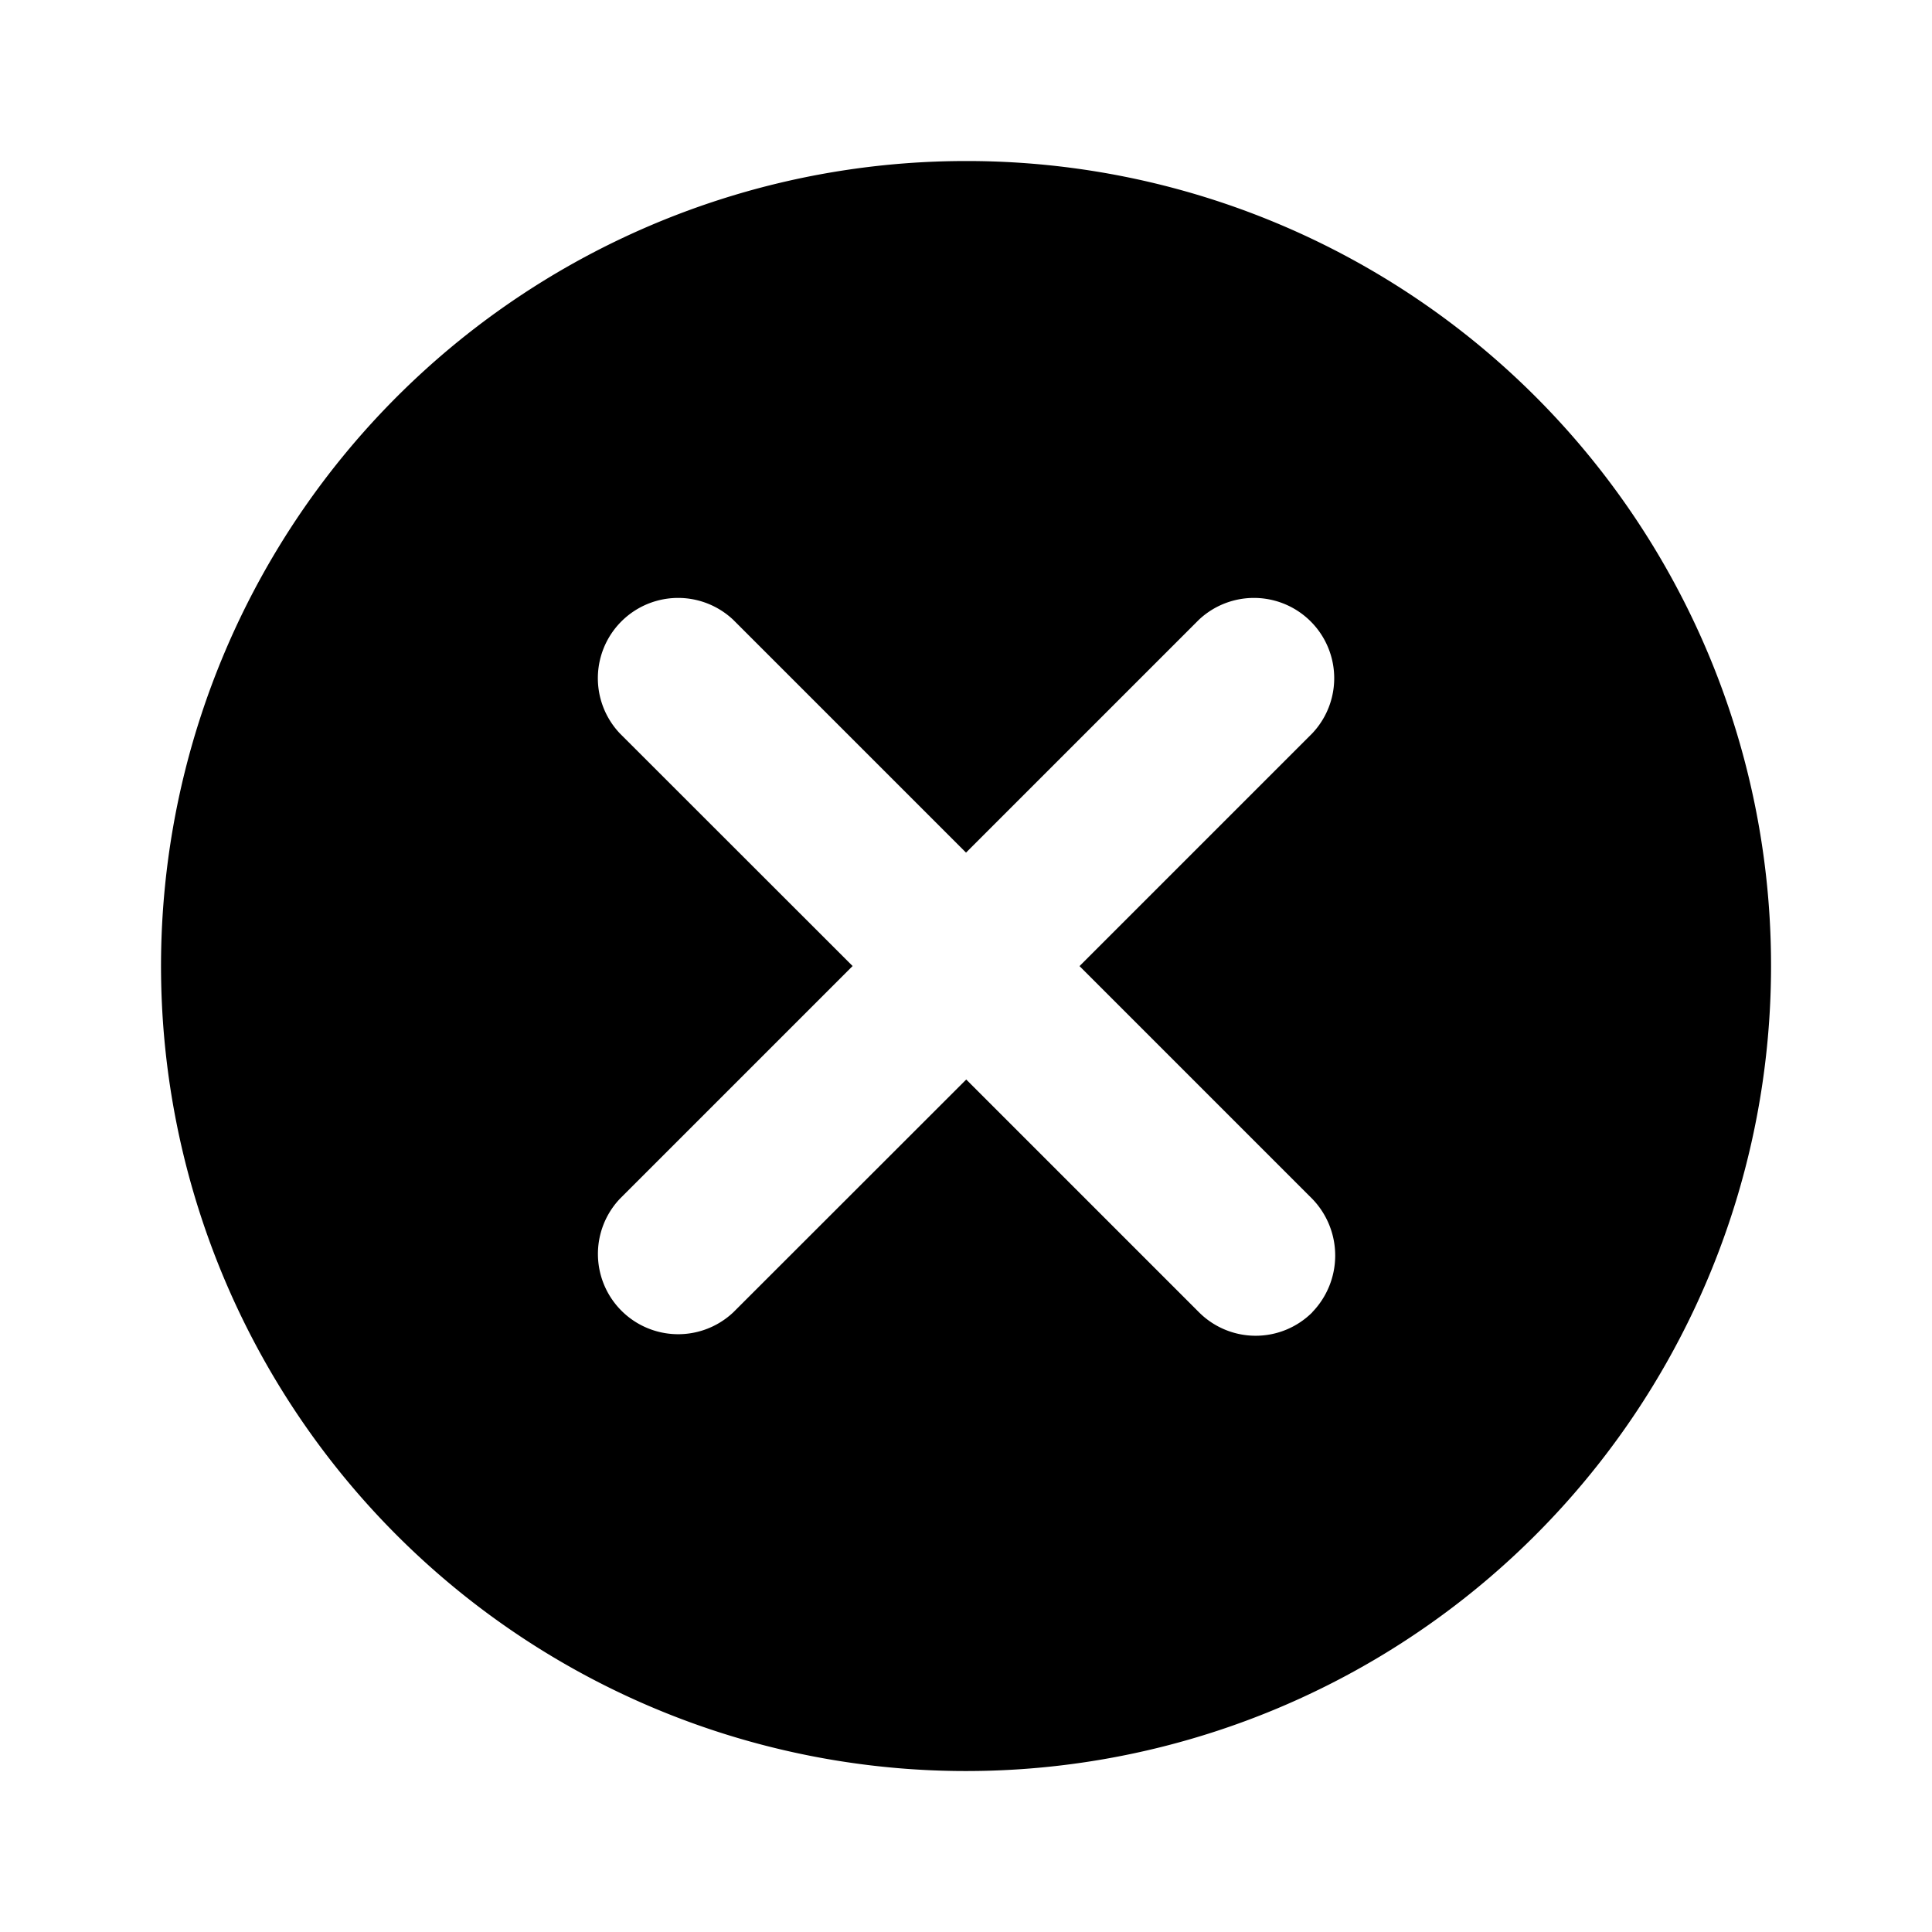 <svg xmlns="http://www.w3.org/2000/svg" width="28.447" height="28.447" viewBox="0 0 28.447 28.447"><path d="M0,0H28.447V28.447H0Z" fill="none" opacity="0.87"/><path d="M13.853,2A11.853,11.853,0,1,0,25.706,13.853,11.842,11.842,0,0,0,13.853,2Zm5.1,16.95a1.18,1.18,0,0,1-1.671,0l-3.426-3.426L10.428,18.95a1.182,1.182,0,0,1-1.671-1.671l3.426-3.426L8.756,10.428a1.182,1.182,0,0,1,1.671-1.671l3.426,3.426,3.426-3.426a1.182,1.182,0,0,1,1.671,1.671l-3.426,3.426,3.426,3.426a1.2,1.2,0,0,1,0,1.671Z" transform="translate(0.371 0.371)"/></svg>